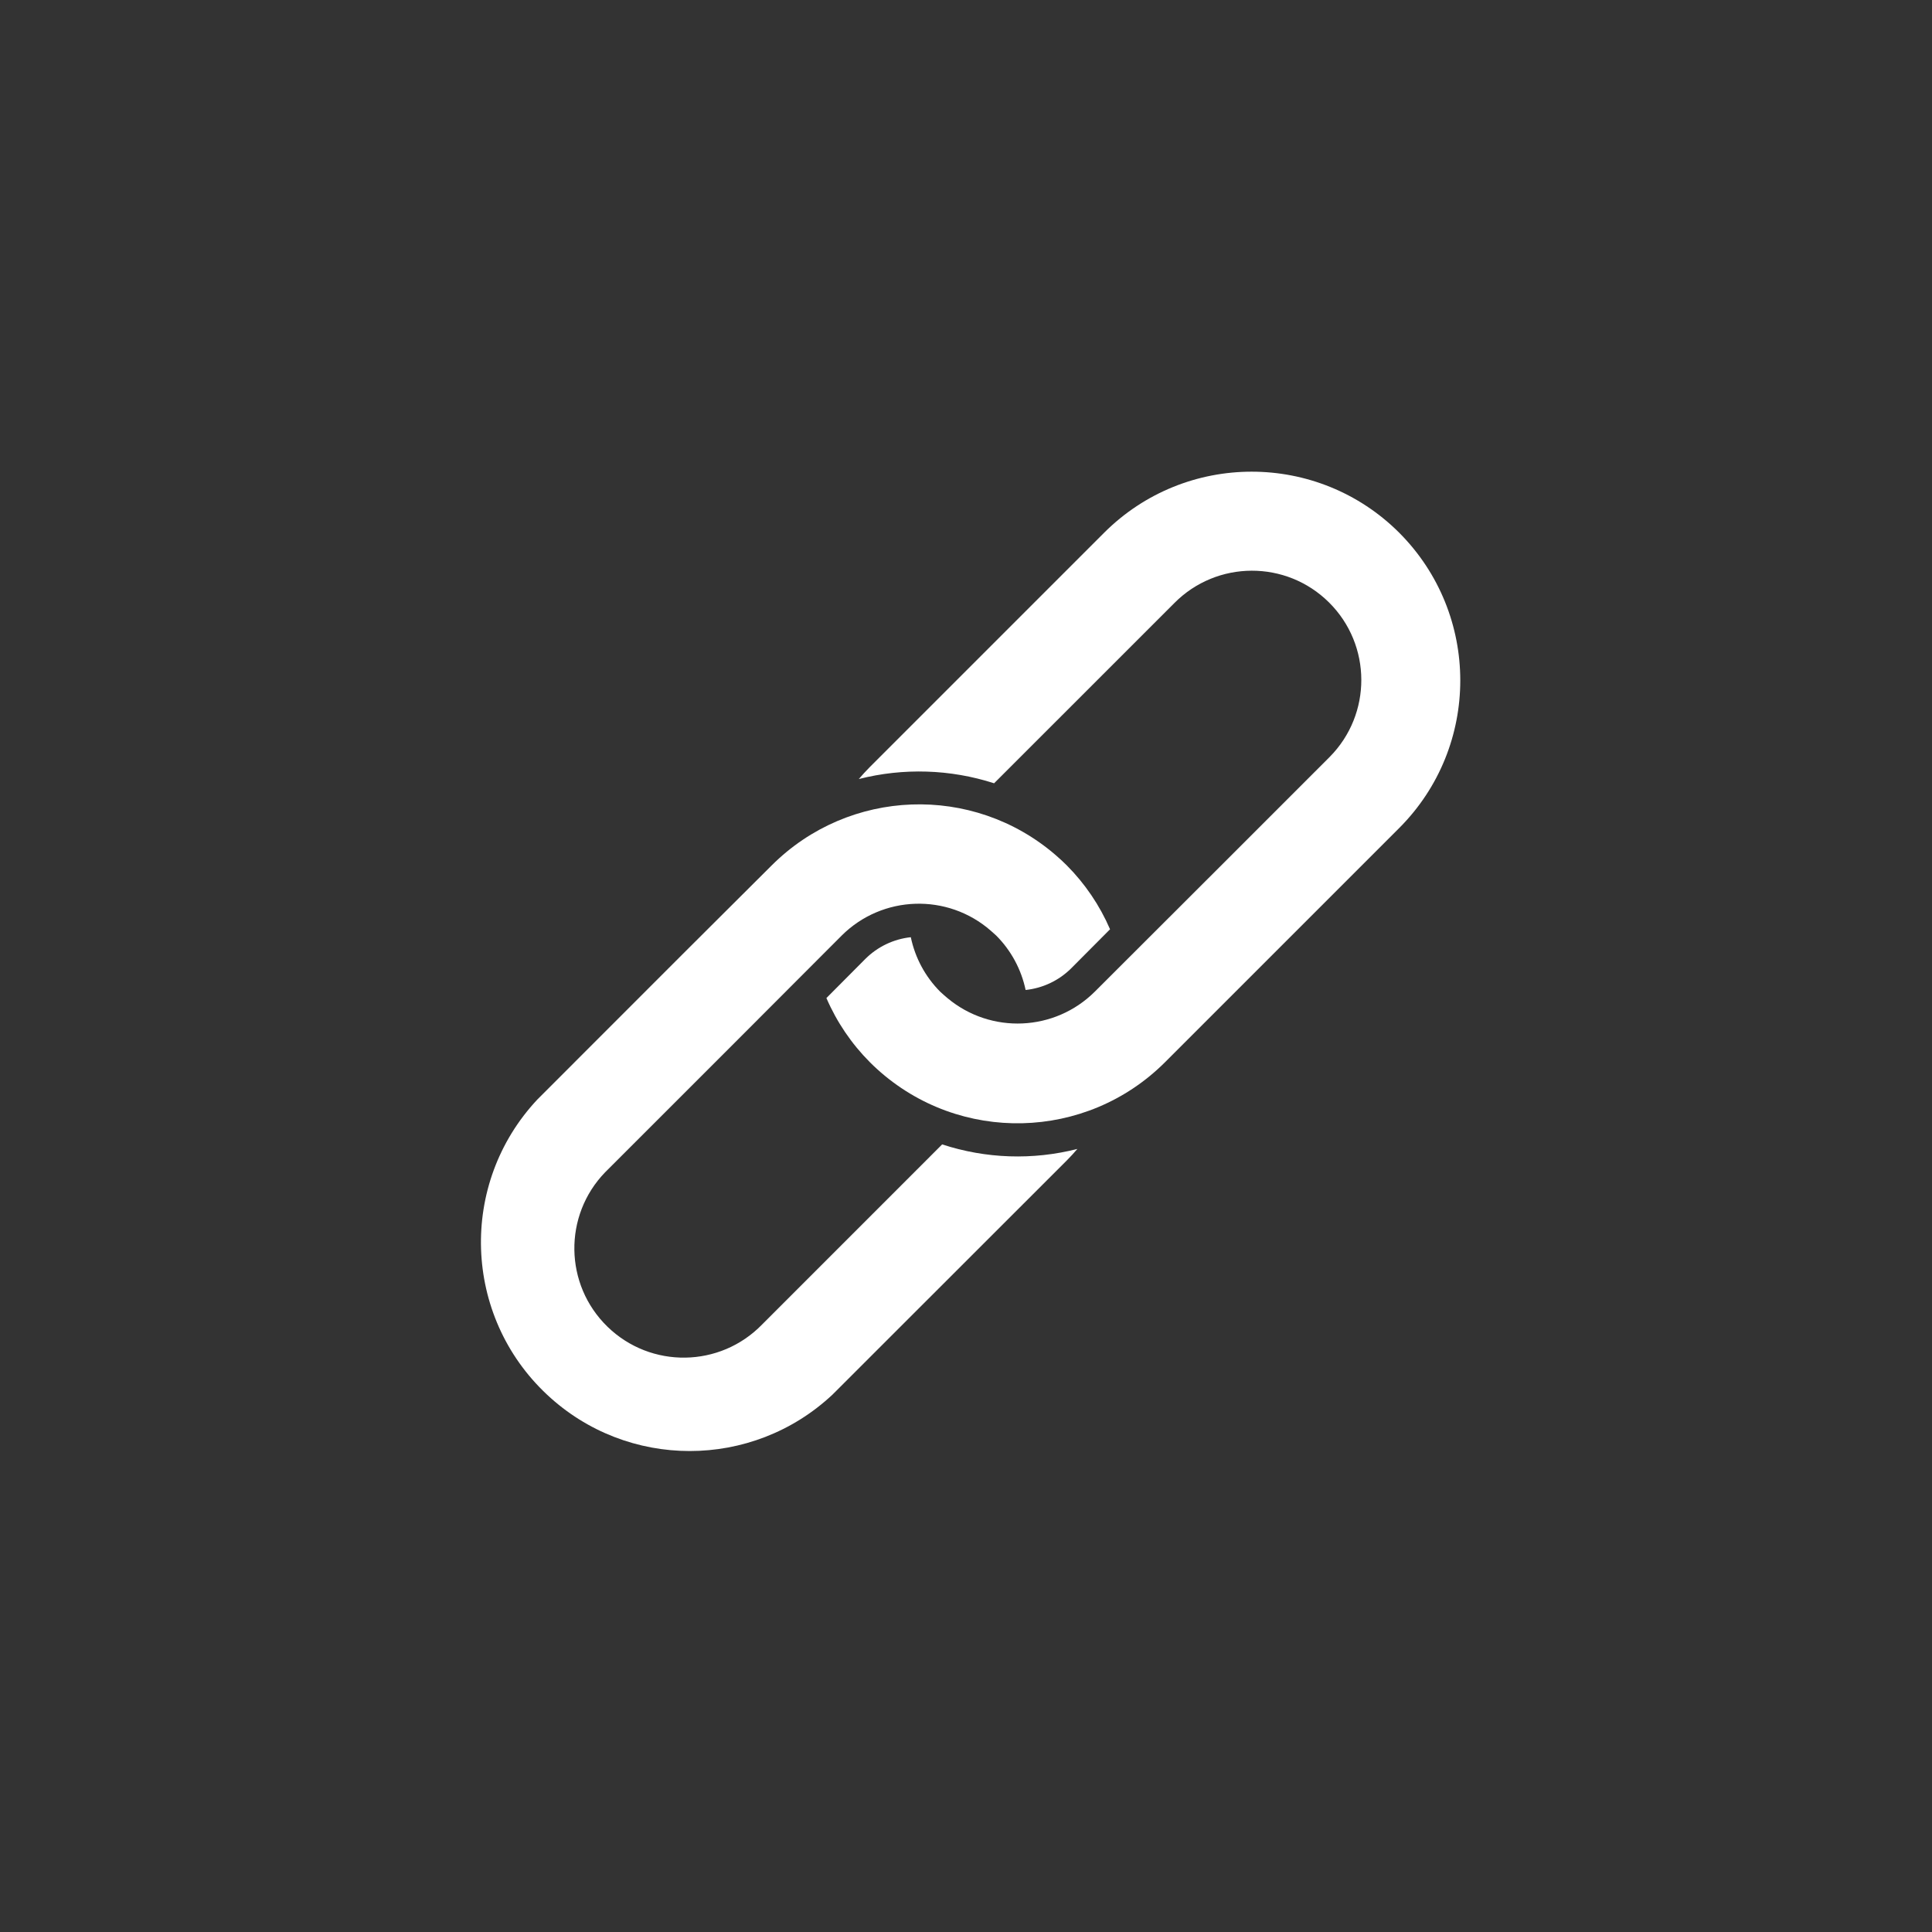 <?xml version="1.0" encoding="utf-8"?>
<!-- Generator: Adobe Illustrator 17.0.0, SVG Export Plug-In . SVG Version: 6.00 Build 0)  -->
<!DOCTYPE svg PUBLIC "-//W3C//DTD SVG 1.1//EN" "http://www.w3.org/Graphics/SVG/1.1/DTD/svg11.dtd">
<svg version="1.1" id="Isolation_Mode" xmlns="http://www.w3.org/2000/svg" xmlns:xlink="http://www.w3.org/1999/xlink" x="0px"
	 y="0px" width="600px" height="600px" viewBox="0 0 600 600" enable-background="new 0 0 600 600" xml:space="preserve">
<rect x="0" y="0" width="600" height="600" fill="#333333" stroke="none"/>
<title>img_chain</title>
<path fill="#FFFFFF" d="M292.597,355.403L236.69,411.32c-13.058,13.457-34.553,13.781-48.01,0.723
	c-13.457-13.058-13.781-34.553-0.723-48.01c0.236-0.243,0.475-0.482,0.718-0.718l38.369-38.359l34.337-34.398
	c12.656-12.606,32.914-13.257,46.353-1.489c0.557,0.486,1.125,1.013,1.662,1.489c4.609,4.63,7.776,10.497,9.119,16.89
	c5.333-0.56,10.315-2.922,14.124-6.697l12.097-12.158c-3.197-7.401-7.758-14.134-13.445-19.848c-1.125-1.135-2.29-2.188-3.475-3.212
	c-25.697-22.156-64.13-20.756-88.147,3.212l-27.934,27.842l-44.874,44.894c-24.47,26.148-23.11,67.182,3.038,91.653
	c24.931,23.331,63.684,23.331,88.615,0l72.777-72.737c1.165-1.165,2.249-2.361,3.303-3.587
	C320.747,360.35,306.177,359.861,292.597,355.403z"/>
<path fill="#FFFFFF" d="M434.545,165.451c-25.317-25.29-66.335-25.29-91.653,0l-72.737,72.737c-1.216,1.216-2.351,2.472-3.445,3.749
	c13.85-3.525,28.414-3.068,42.017,1.317l55.999-55.989c13.212-13.306,34.709-13.381,48.015-0.169
	c13.306,13.212,13.381,34.709,0.169,48.015c-0.056,0.057-0.113,0.113-0.169,0.169l-34.195,34.195l-38.552,38.501
	c-12.432,12.371-32.237,13.249-45.715,2.026c-0.79-0.659-1.56-1.337-2.3-2.026c-4.616-4.636-7.784-10.515-9.119-16.92
	c-5.335,0.572-10.314,2.949-14.114,6.738l-12.097,12.158c3.206,7.435,7.789,14.196,13.506,19.929
	c0.729,0.74,1.479,1.439,2.229,2.128c25.605,23.254,64.954,22.318,89.424-2.128l37.832-37.832l34.904-34.904
	C459.833,231.827,459.811,190.789,434.545,165.451z"/>
</svg>
